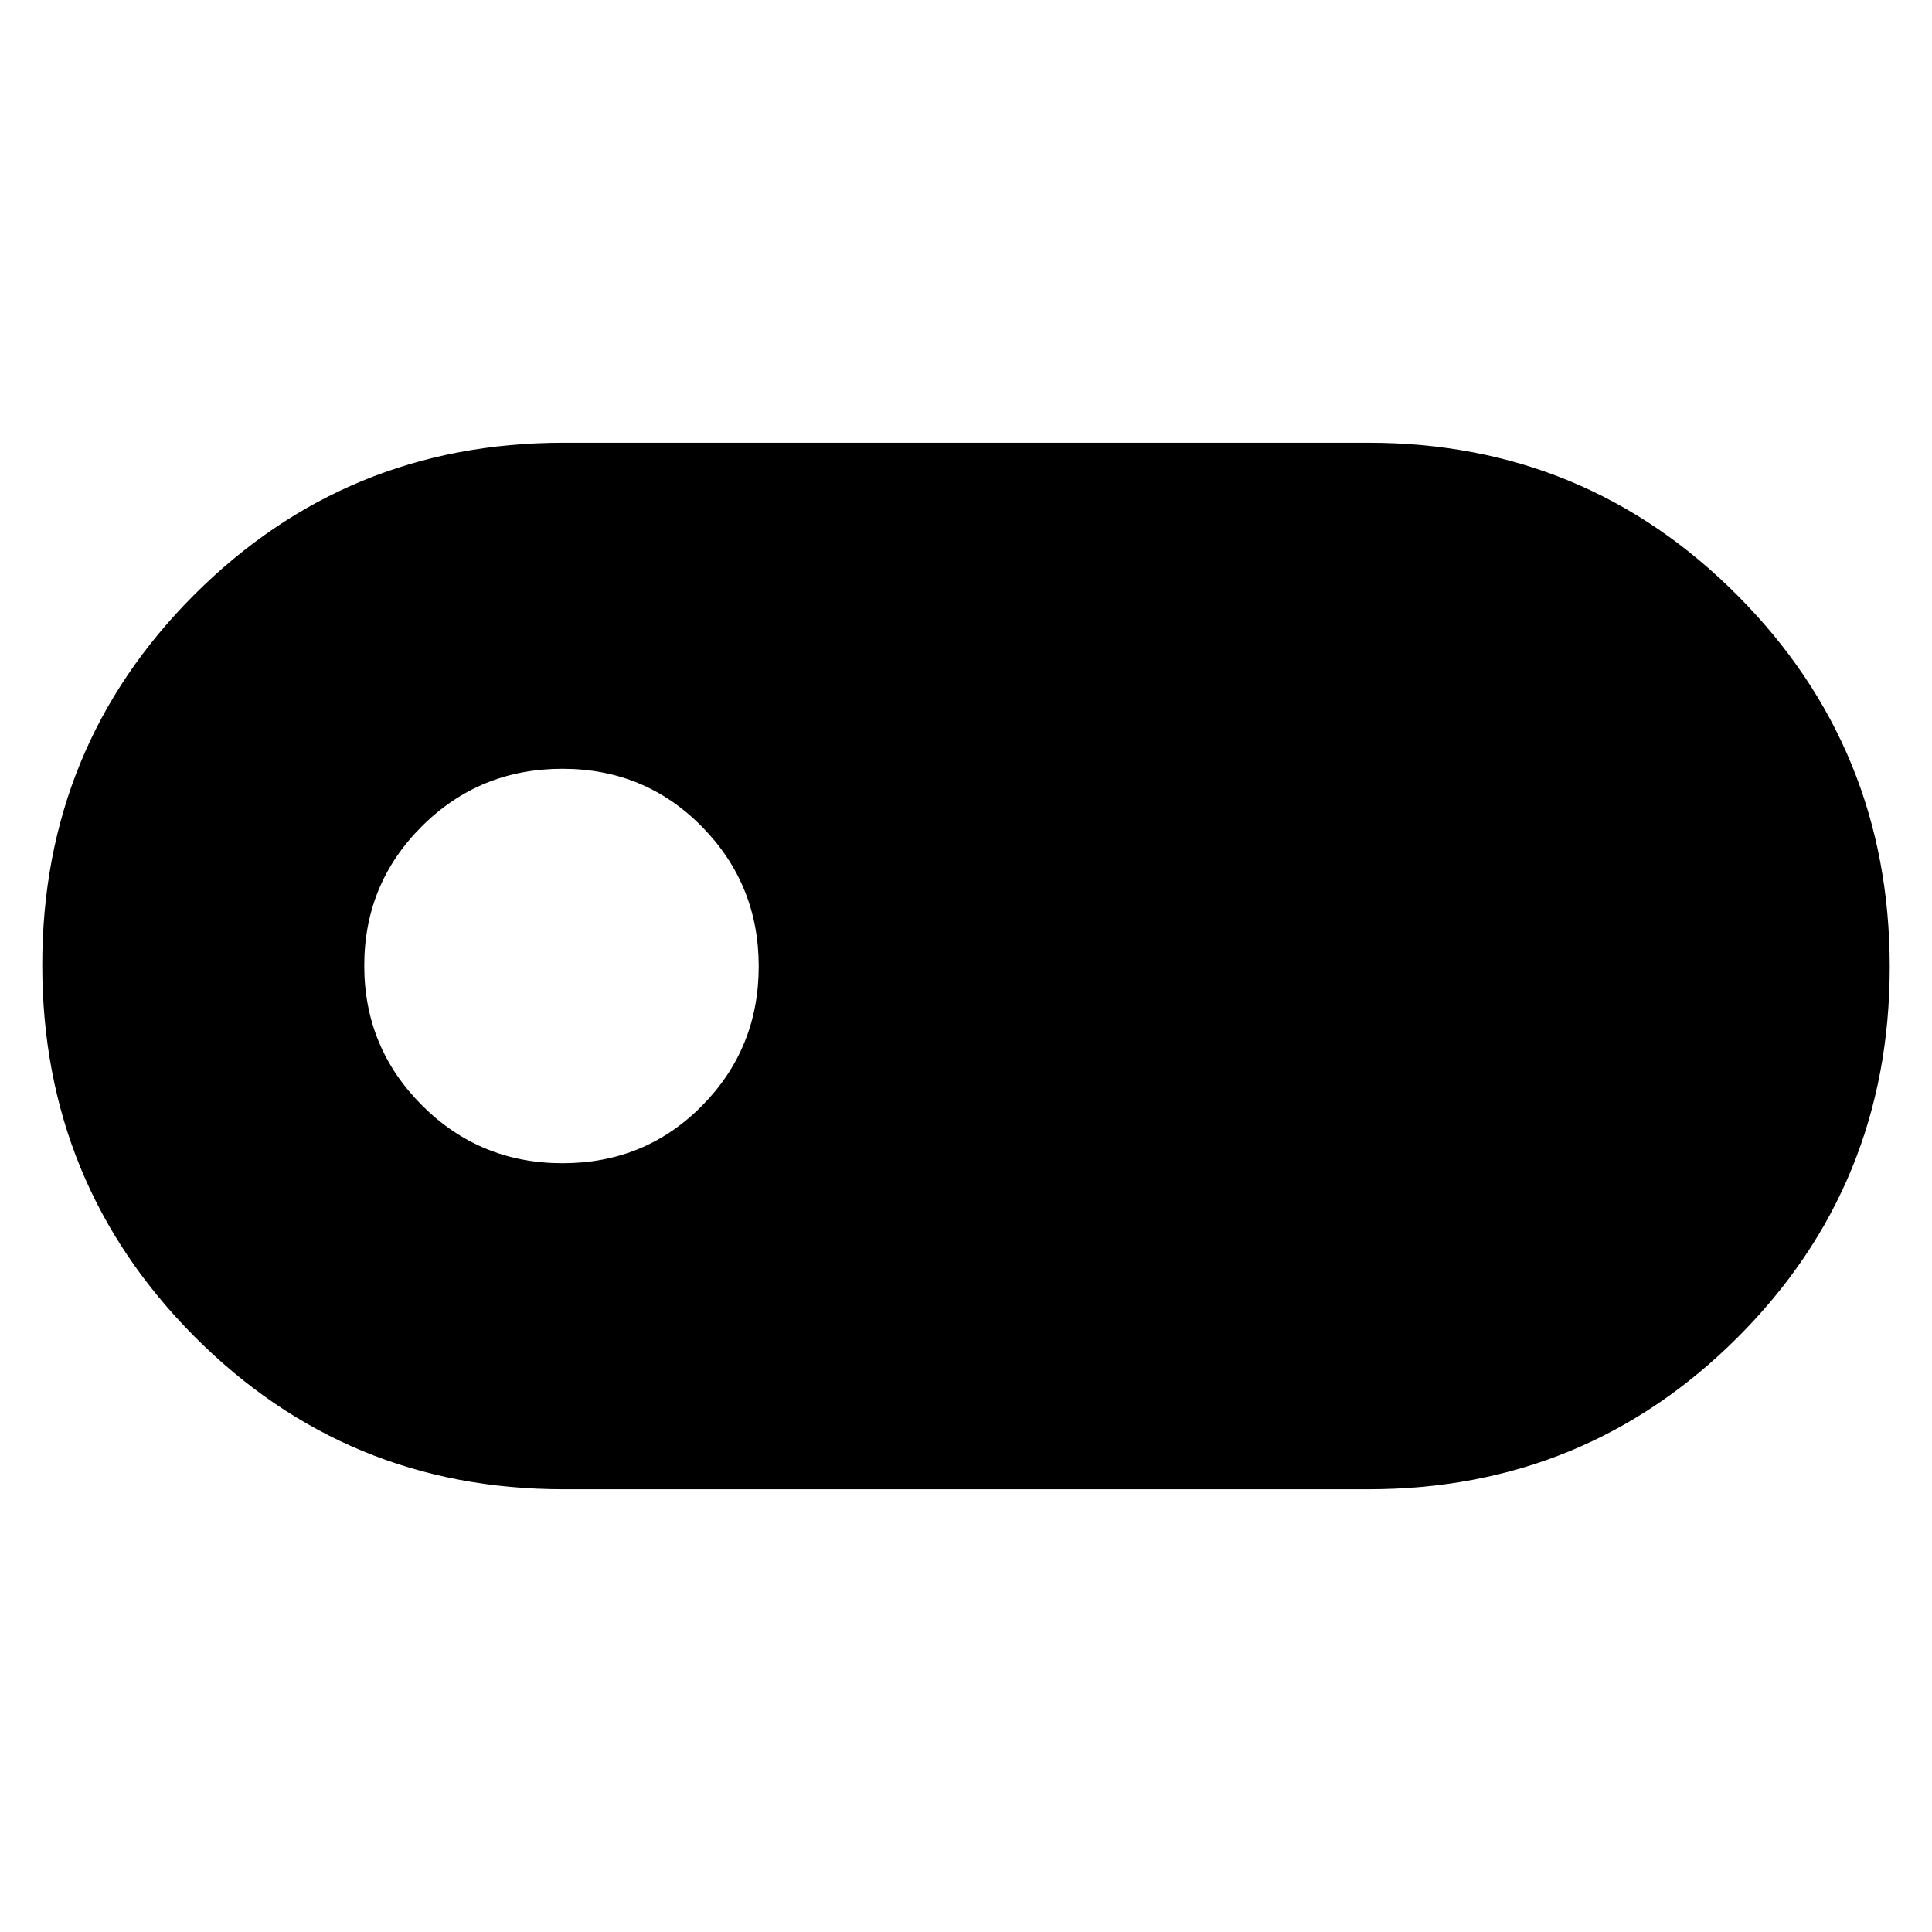 <svg xmlns="http://www.w3.org/2000/svg" height="48" viewBox="0 -960 960 960" width="48"><path d="M280-220q-107.92 0-183.46-75.97T21-480.47Q21-589 96.54-664.5T280-740h400q107.92 0 183.46 75.97T939-479.53Q939-371 863.46-295.5T680-220H280Zm-.47-162q41.05 0 69.26-28.53Q377-439.06 377-479.82q0-40.76-28.27-69.47Q320.47-578 279.41-578q-41.05 0-69.73 28.53Q181-520.94 181-480.18q0 40.76 28.74 69.47T279.53-382Z"/></svg>